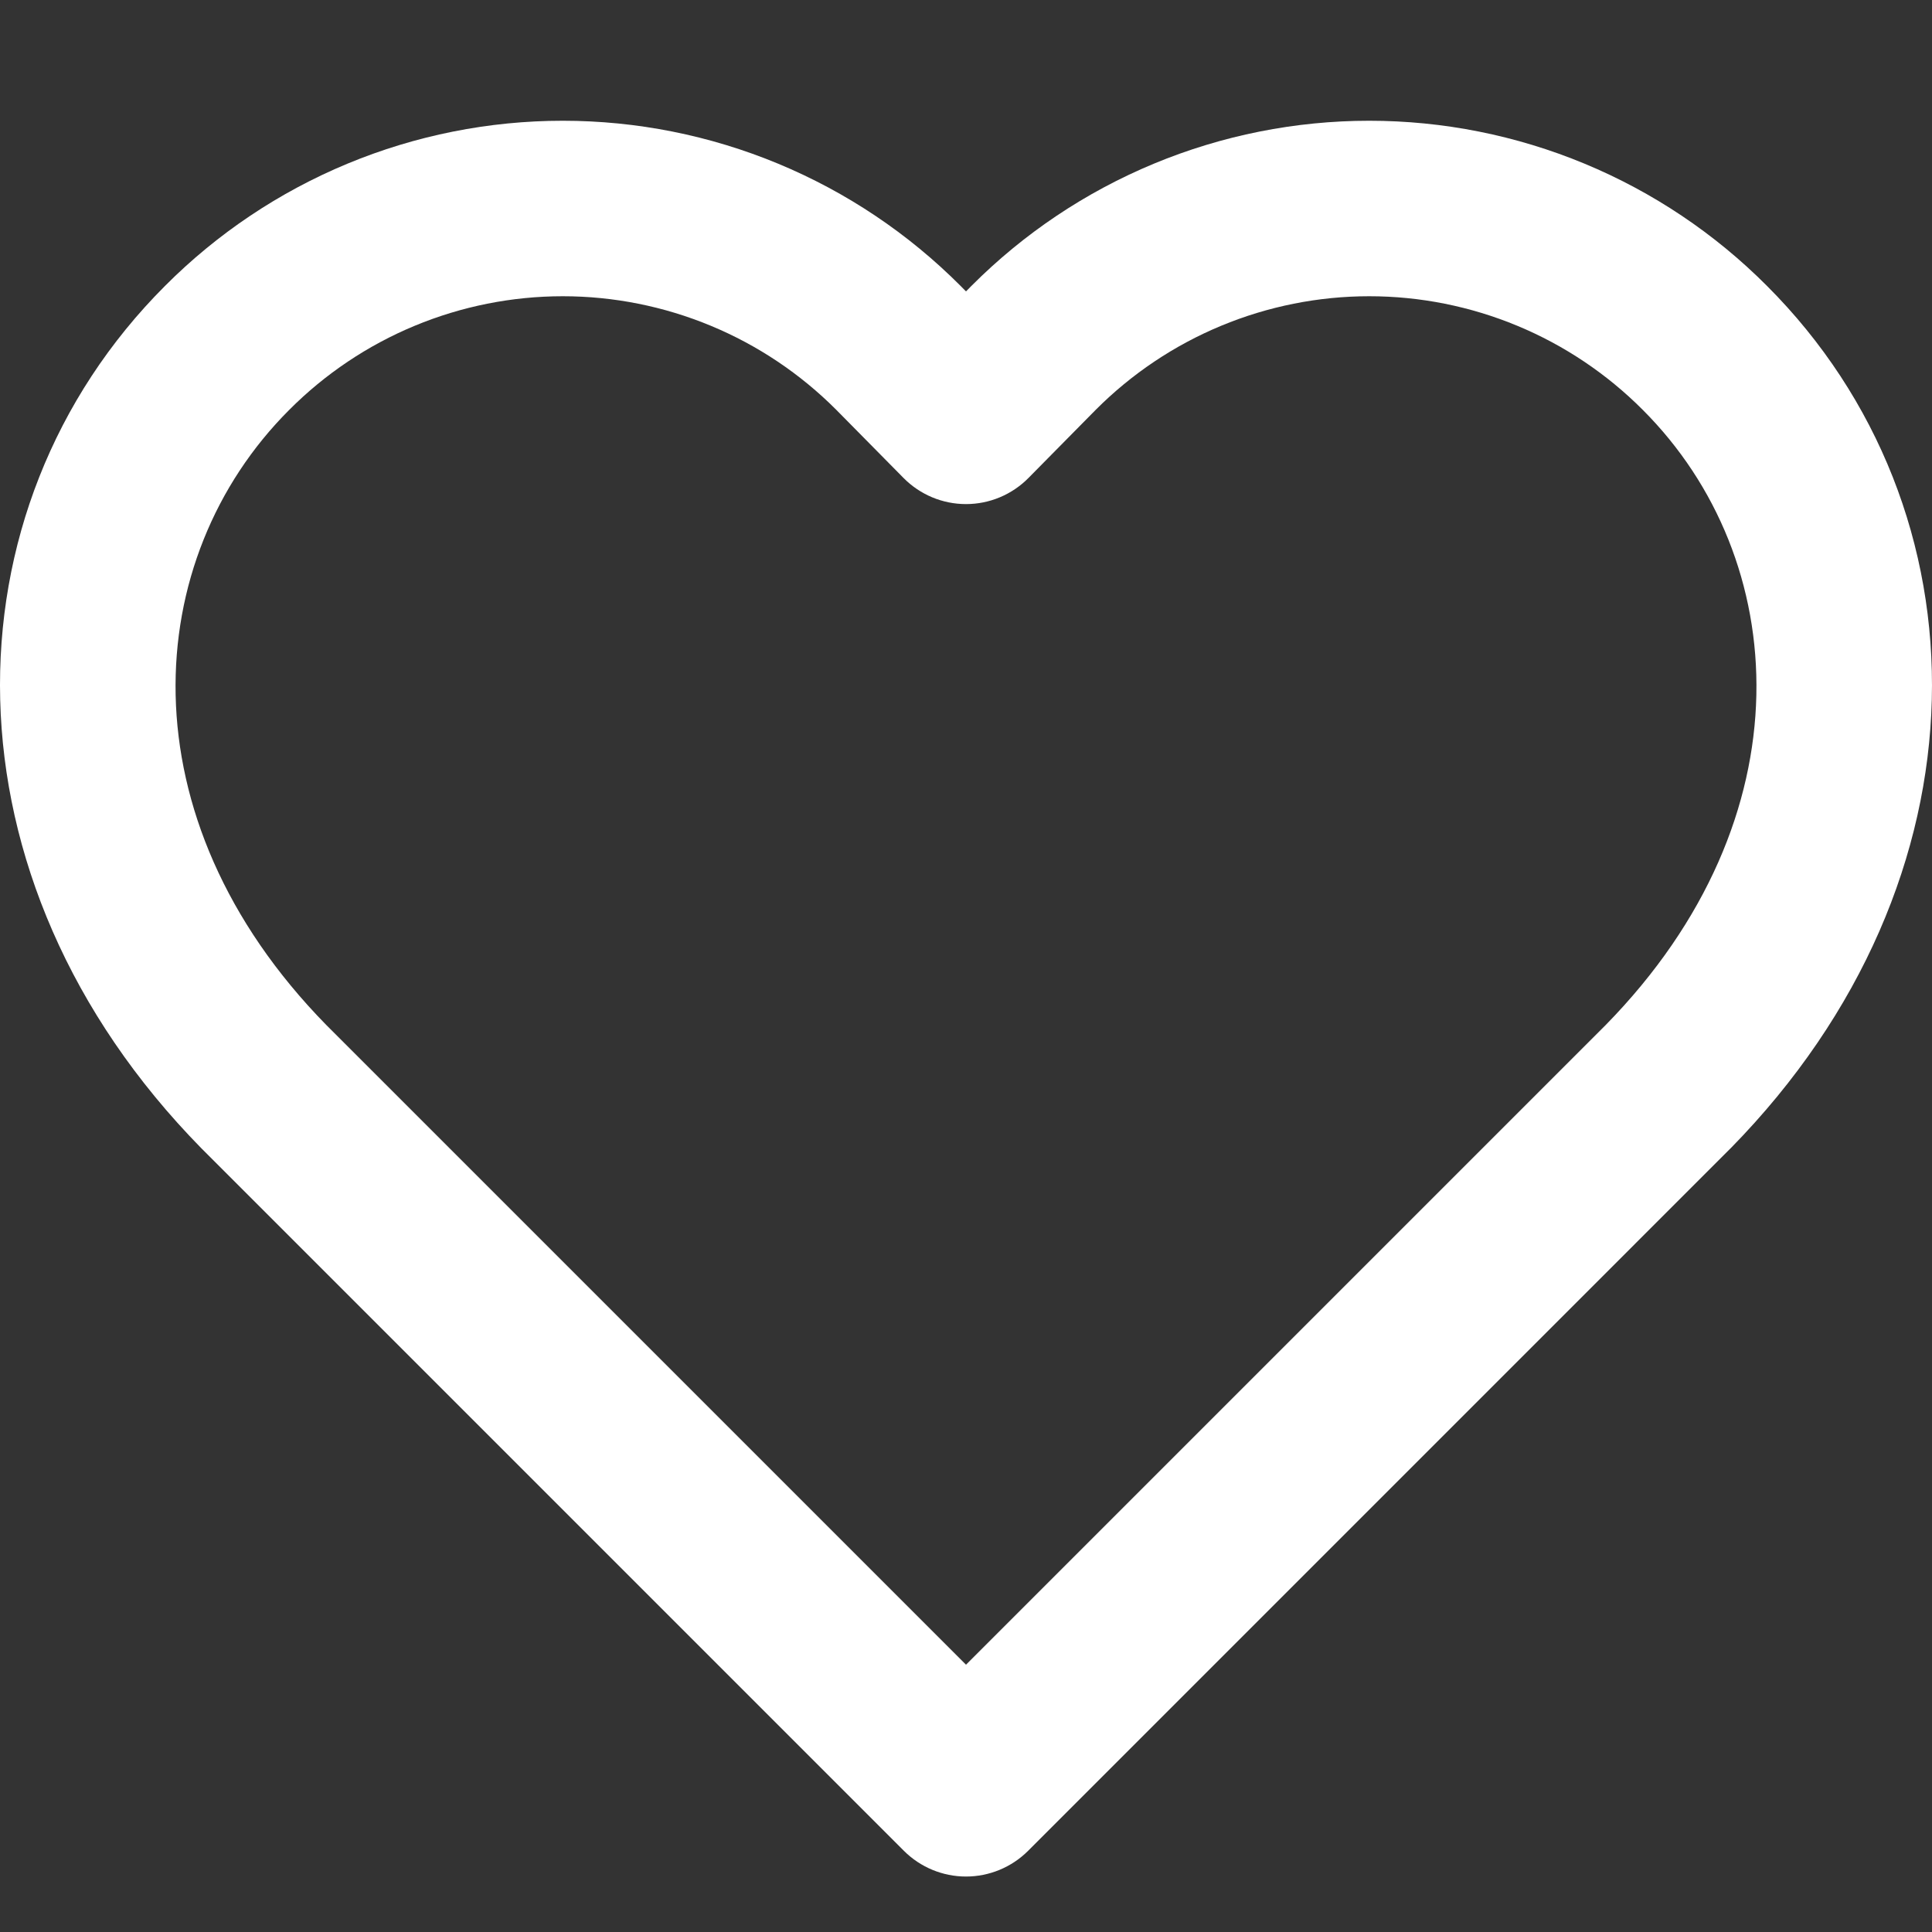 <svg width="48" height="48" viewBox="0 0 48 48" fill="none" xmlns="http://www.w3.org/2000/svg">
<rect x="0" y="0" width="48" height="48" fill="#333333" stroke="none"/>
<path fill-rule="evenodd" clip-rule="evenodd" d="M8.631 4.067C10.327 3.363 12.146 3 13.982 3C15.818 3 17.637 3.363 19.333 4.067C21.029 4.771 22.569 5.803 23.866 7.104L23.873 7.111L24 7.24L24.127 7.111L24.134 7.104C25.431 5.803 26.971 4.771 28.667 4.067C30.363 3.363 32.182 3 34.018 3C35.855 3 37.673 3.363 39.369 4.067C41.065 4.771 42.604 5.802 43.9 7.103C49.449 12.653 49.572 21.83 42.998 28.528L42.983 28.542L25.542 45.984C25.133 46.392 24.578 46.622 24 46.622C23.422 46.622 22.867 46.392 22.458 45.984L5.002 28.528C-1.572 21.83 -1.449 12.653 4.1 7.103C5.396 5.802 6.936 4.771 8.631 4.067ZM13.982 7.36C12.719 7.36 11.469 7.61 10.303 8.094C9.137 8.578 8.078 9.288 7.187 10.182L7.184 10.185C3.492 13.877 3.048 20.305 8.107 25.466L24 41.359L39.893 25.466C44.952 20.305 44.508 13.877 40.816 10.185L40.813 10.182C39.922 9.288 38.863 8.578 37.697 8.094C36.531 7.61 35.281 7.36 34.018 7.36C32.755 7.36 31.505 7.61 30.339 8.094C29.175 8.577 28.117 9.286 27.227 10.178C27.225 10.18 27.224 10.181 27.223 10.182L25.552 11.875C25.142 12.29 24.583 12.524 24 12.524C23.417 12.524 22.858 12.29 22.448 11.875L20.777 10.182C20.776 10.181 20.775 10.18 20.773 10.178C19.883 9.286 18.825 8.577 17.661 8.094C16.495 7.61 15.245 7.36 13.982 7.36Z" fill="white"/>
</svg>

